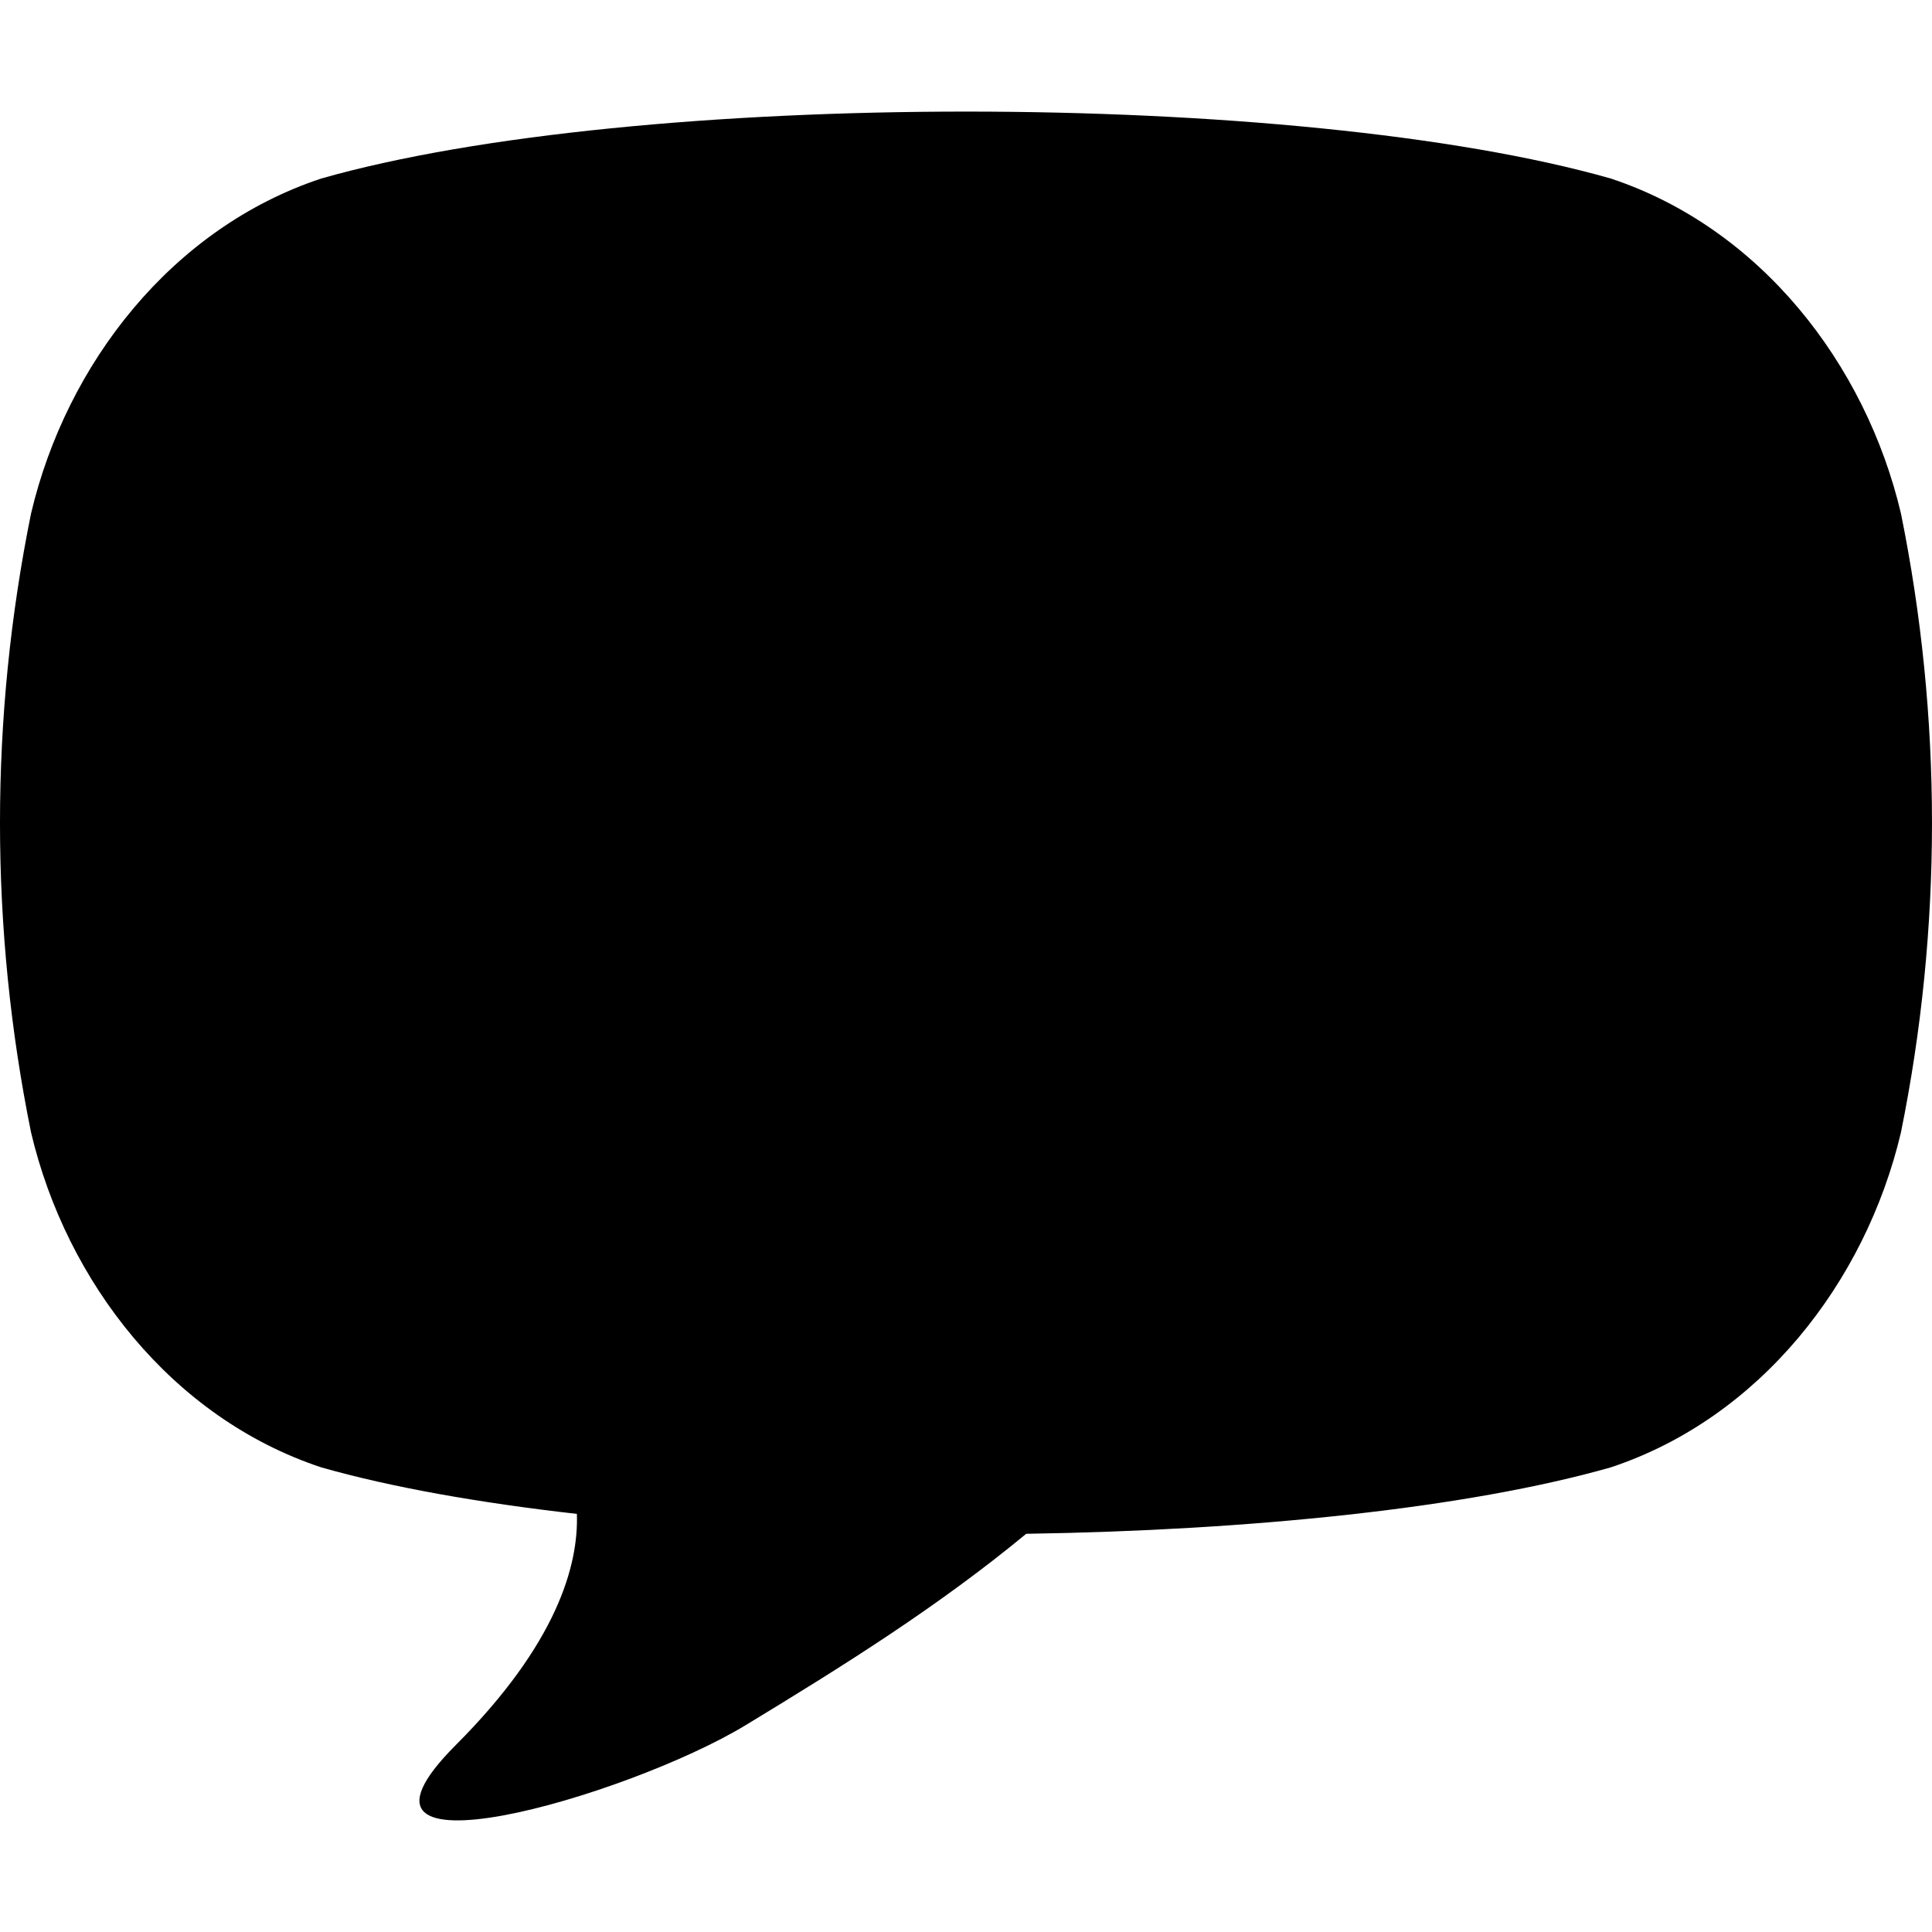 <svg xmlns="http://www.w3.org/2000/svg" xmlns:xlink="http://www.w3.org/1999/xlink" version="1.1" id="Layer_1" x="0px" y="0px" width="100px" height="100px" viewBox="0 0 100 100" enable-background="new 0 0 100 100" xml:space="preserve">
<path fill-rule="evenodd" clip-rule="evenodd" fill="#000000" d="M98.393,26.578c-1.832-7.768-7.304-14.781-15.021-17.338  c-16.222-4.619-50.521-4.619-66.744,0C8.912,11.797,3.44,18.811,1.607,26.578c-2.143,10.561-2.143,21.475,0,32.035  c1.833,7.768,7.304,14.781,15.021,17.338c3.636,1.035,8.185,1.836,13.231,2.408c0.092,2.668-1.04,6.73-6.264,11.961  c-7.382,7.391,8.889,2.681,14.995-1.023c5.048-3.063,9.95-6.128,14.527-9.908c11.562-0.174,22.812-1.318,30.255-3.438  c7.717-2.557,13.188-9.57,15.021-17.338C100.535,48.053,100.535,37.139,98.393,26.578z"/>
</svg>